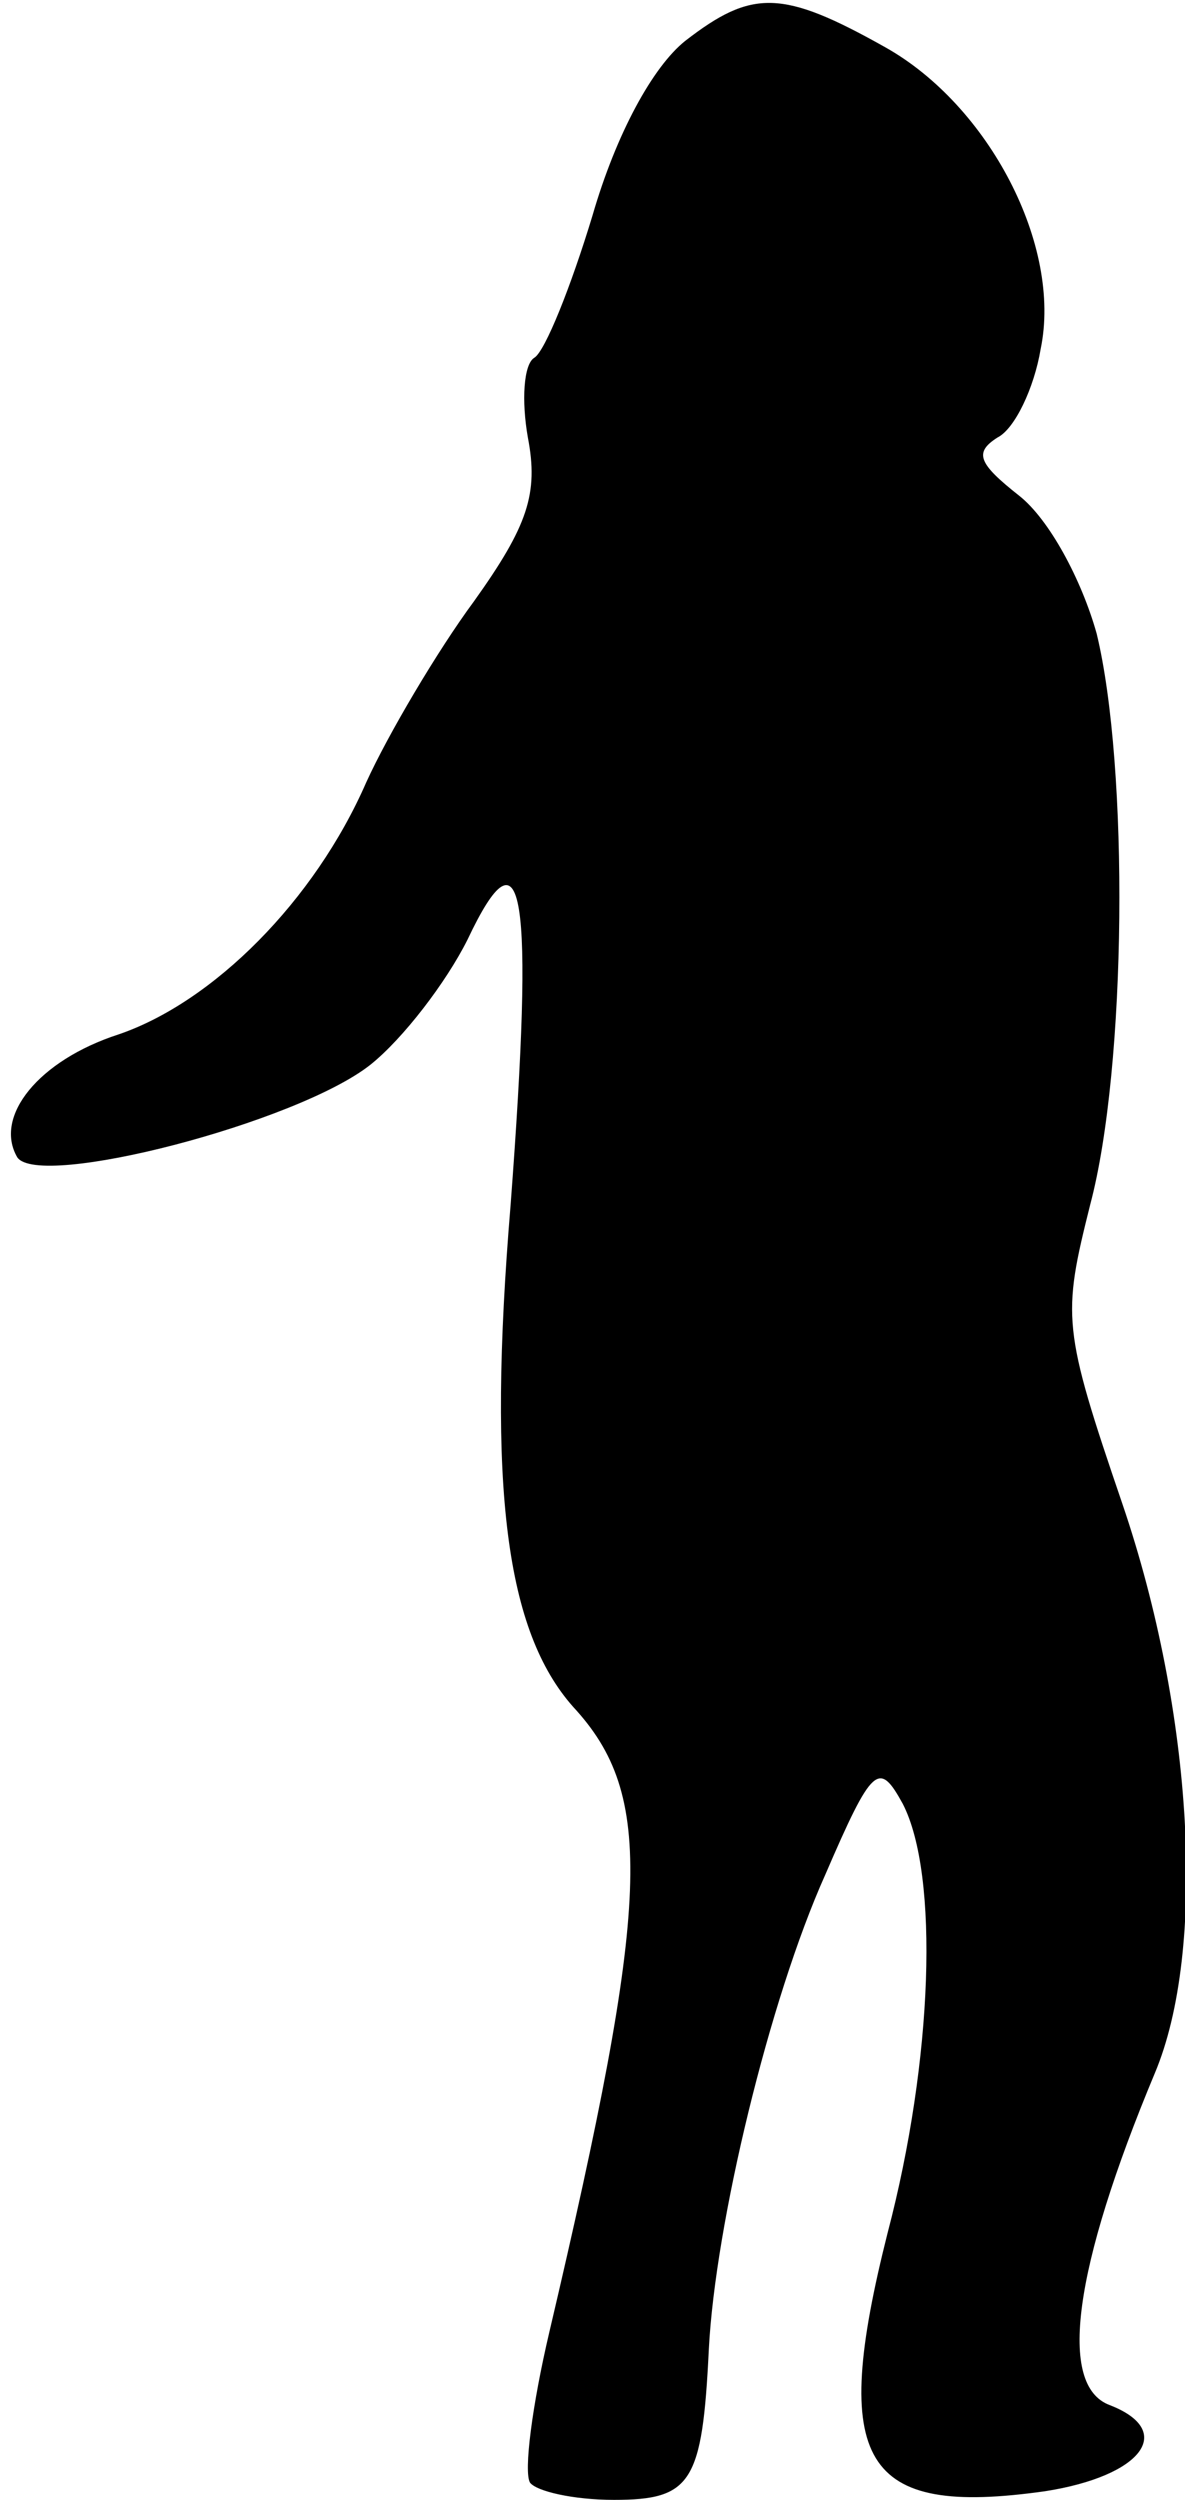 <?xml version="1.0" standalone="no"?>
<!DOCTYPE svg PUBLIC "-//W3C//DTD SVG 20010904//EN"
 "http://www.w3.org/TR/2001/REC-SVG-20010904/DTD/svg10.dtd">
<svg version="1.0" xmlns="http://www.w3.org/2000/svg"
 width="55pt" height="116pt" viewBox="0 0 55 116"
 preserveAspectRatio="xMidYMid meet">
<g transform="translate(0,116) scale(0.1,-0.1)"
fill="#000000" stroke="none">
<path fill="#000000" stroke="none" d="M318 1141 c-15 -12 -32 -43 -43 -81
-10 -33 -22 -63 -27 -66 -5 -3 -6 -20 -3 -37 5 -26 0 -41 -25 -76 -17 -23 -40
-62 -50 -84 -24 -55 -71 -102 -115 -117 -37 -12 -58 -38 -47 -57 10 -15 130
16 164 43 15 12 35 38 45 58 26 55 31 23 20 -123 -11 -132 -2 -198 29 -233 38
-41 36 -90 -11 -290 -8 -34 -12 -65 -9 -70 3 -4 20 -8 39 -8 36 0 41 8 44 70
3 58 28 162 54 220 22 51 25 53 36 33 17 -33 14 -119 -7 -199 -27 -107 -12
-132 73 -120 45 7 61 28 30 40 -24 9 -17 63 21 154 24 57 18 167 -15 264 -28
82 -28 87 -15 139 17 64 18 203 3 265 -7 25 -22 53 -36 64 -19 15 -21 20 -10
27 8 4 17 23 20 41 10 48 -24 113 -72 140 -48 27 -62 27 -93 3z"/>
</g>
</svg>
